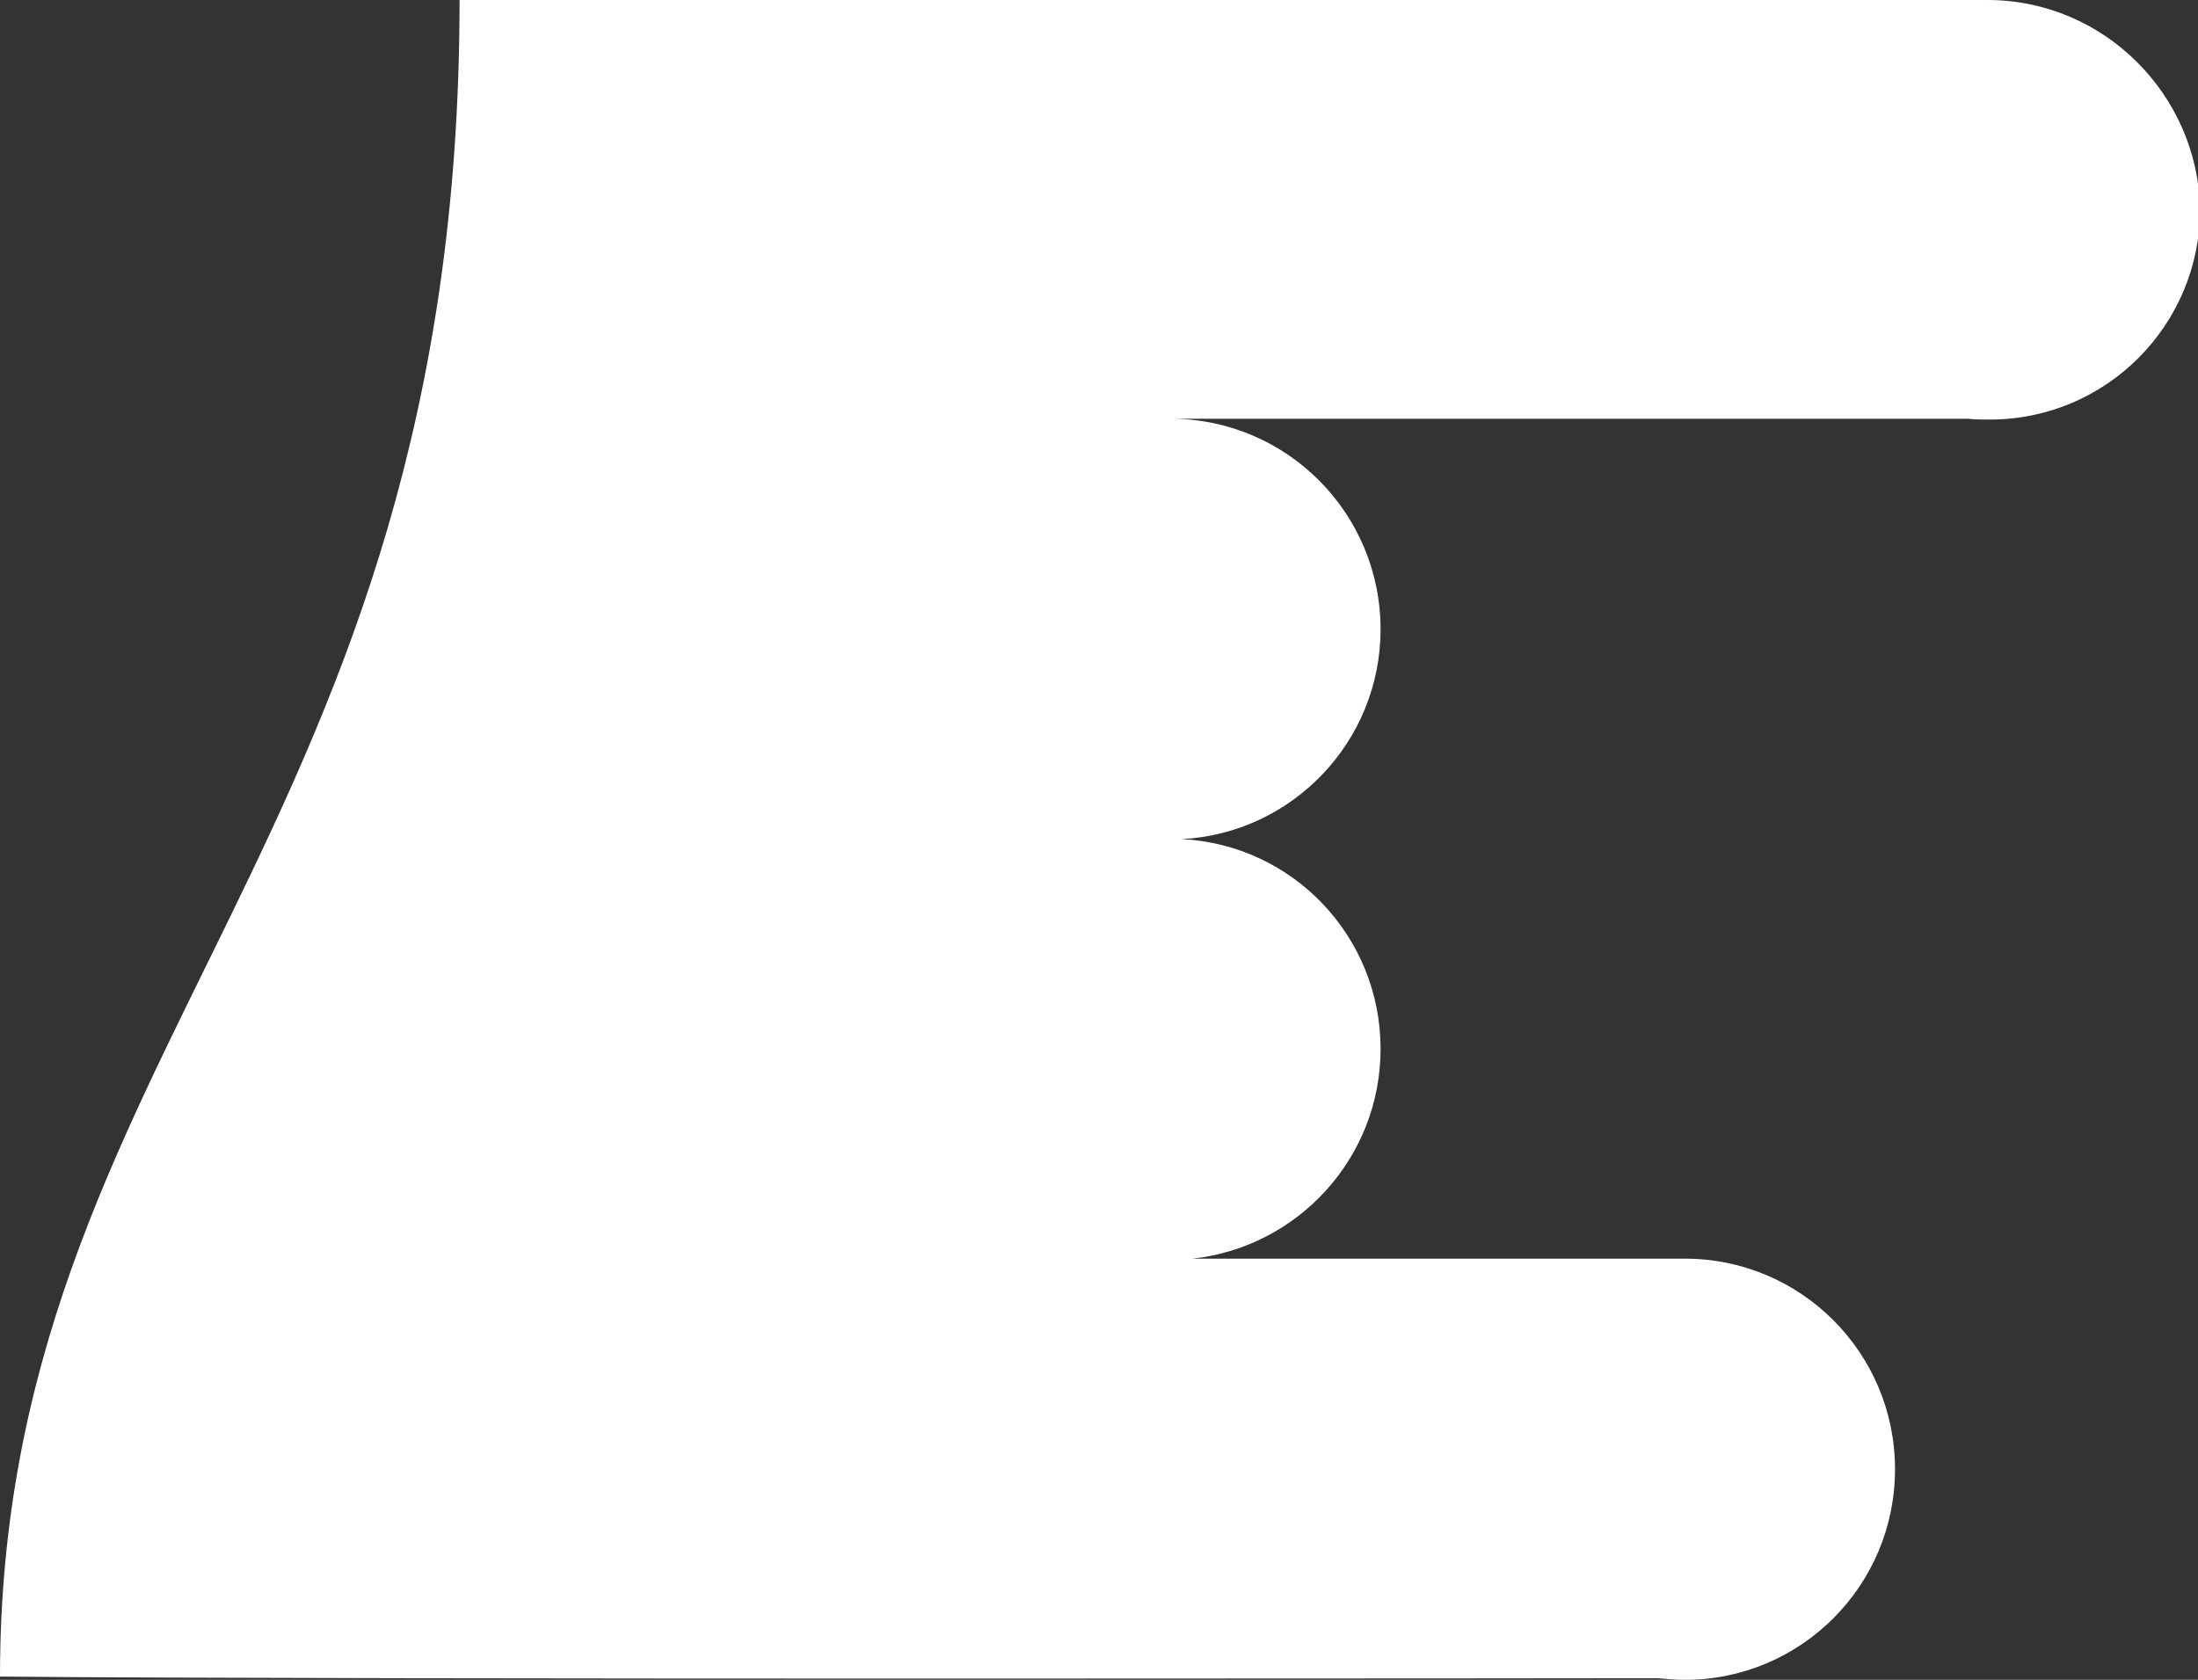 <svg width="157" height="120" viewBox="0 0 157 120" fill="none" xmlns="http://www.w3.org/2000/svg">
<rect x="0" y="0" width="157" height="120" fill="#333333" stroke="none"/>
<g clip-path="url(#clip0)">
<path d="M32.826 0C74.826 0 141.96 0 141.96 0C150.256 0 156.974 6.732 157.149 14.927C157.149 23.239 150.431 29.971 142.135 29.971C141.609 29.971 141.083 29.971 140.558 29.912H83.597C91.893 29.912 98.612 36.644 98.612 44.956C98.612 52.976 92.302 59.532 84.415 59.941C92.361 60.351 98.612 66.907 98.612 74.927C98.612 82.712 92.711 89.093 85.175 89.912H120.286H120.344C128.64 89.912 135.358 96.644 135.358 104.956C135.358 113.268 128.64 120 120.344 120C119.702 120 119.059 119.941 118.416 119.883L118.416 119.883C118.416 119.883 23.826 120 0 119.766C0 74.927 32.826 59.941 32.826 0Z" fill="white"/>
</g>
<defs>
<clipPath id="clip0">
<rect width="157" height="120" fill="white"/>
</clipPath>
</defs>
</svg>
